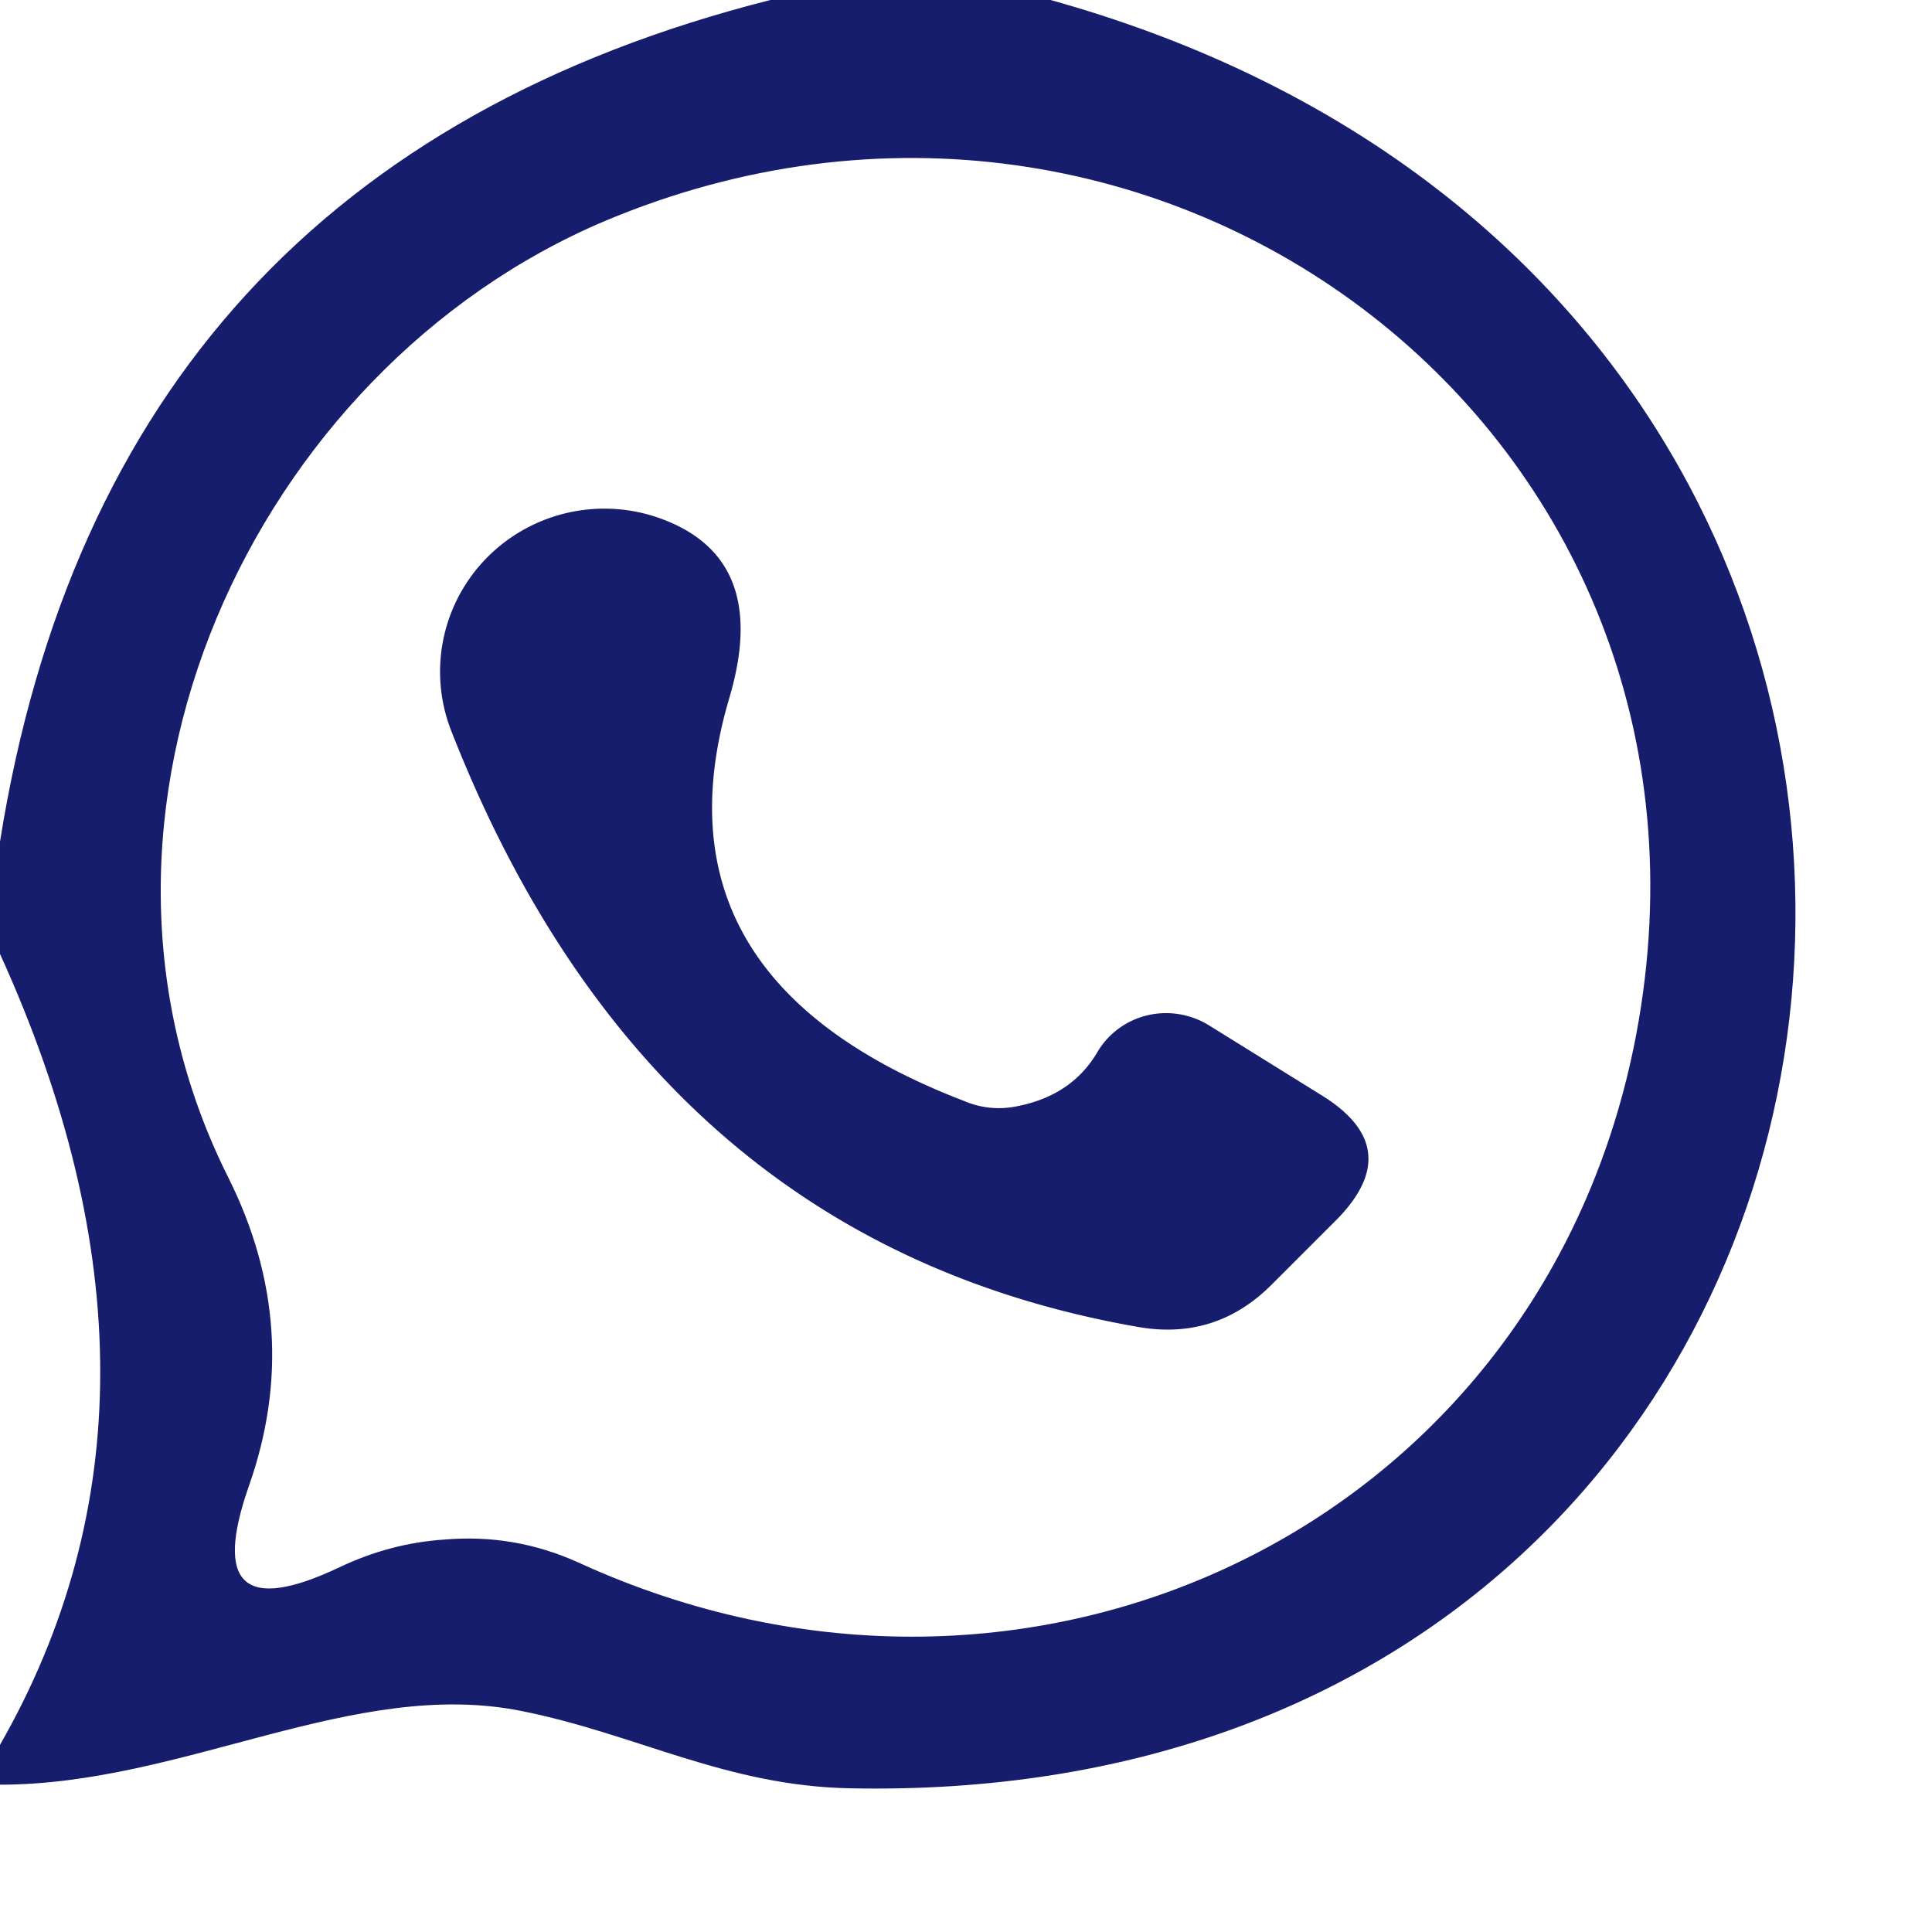 <?xml version="1.0" encoding="UTF-8" standalone="no"?>
<!DOCTYPE svg PUBLIC "-//W3C//DTD SVG 1.1//EN" "http://www.w3.org/Graphics/SVG/1.1/DTD/svg11.dtd">
<svg xmlns="http://www.w3.org/2000/svg" version="1.1" viewBox="0.00 0.00 16.00 16.00">
<path fill="#171d6d" d="
  M 6.38 0.00
  L 8.70 0.00
  C 17.89 2.56 16.38 15.00 7.04 14.81
  C 6.01 14.79 5.27 14.36 4.32 14.17
  C 2.93 13.89 1.52 14.78 0.00 14.78
  Q 0.00 14.62 0.00 14.45
  Q 1.66 11.55 0.00 7.90
  L 0.00 6.97
  Q 0.89 1.39 6.38 0.00
  Z
  M 4.79 12.94
  C 8.54 14.66 12.78 12.63 13.55 8.57
  C 14.49 3.59 9.60 -0.10 5.01 1.83
  C 2.10 3.06 0.38 6.74 1.89 9.75
  Q 2.52 11.01 2.06 12.31
  Q 1.63 13.54 2.81 12.98
  Q 3.23 12.78 3.68 12.75
  Q 4.26 12.70 4.79 12.94
  Z"
/>
<path fill="#171d6d" d="
  M 8.43 9.16
  Q 8.88 9.07 9.09 8.71
  A 0.67 0.66 31.1 0 1 10.01 8.49
  L 10.96 9.08
  Q 11.64 9.51 11.08 10.09
  L 10.53 10.64
  Q 10.07 11.10 9.43 10.99
  Q 5.40 10.29 3.74 6.06
  A 1.36 1.35 -1.6 0 1 5.43 4.28
  Q 6.39 4.60 6.04 5.78
  Q 5.35 8.11 7.99 9.12
  A 0.74 0.71 -38.3 0 0 8.43 9.16
  Z"
/>
</svg>

